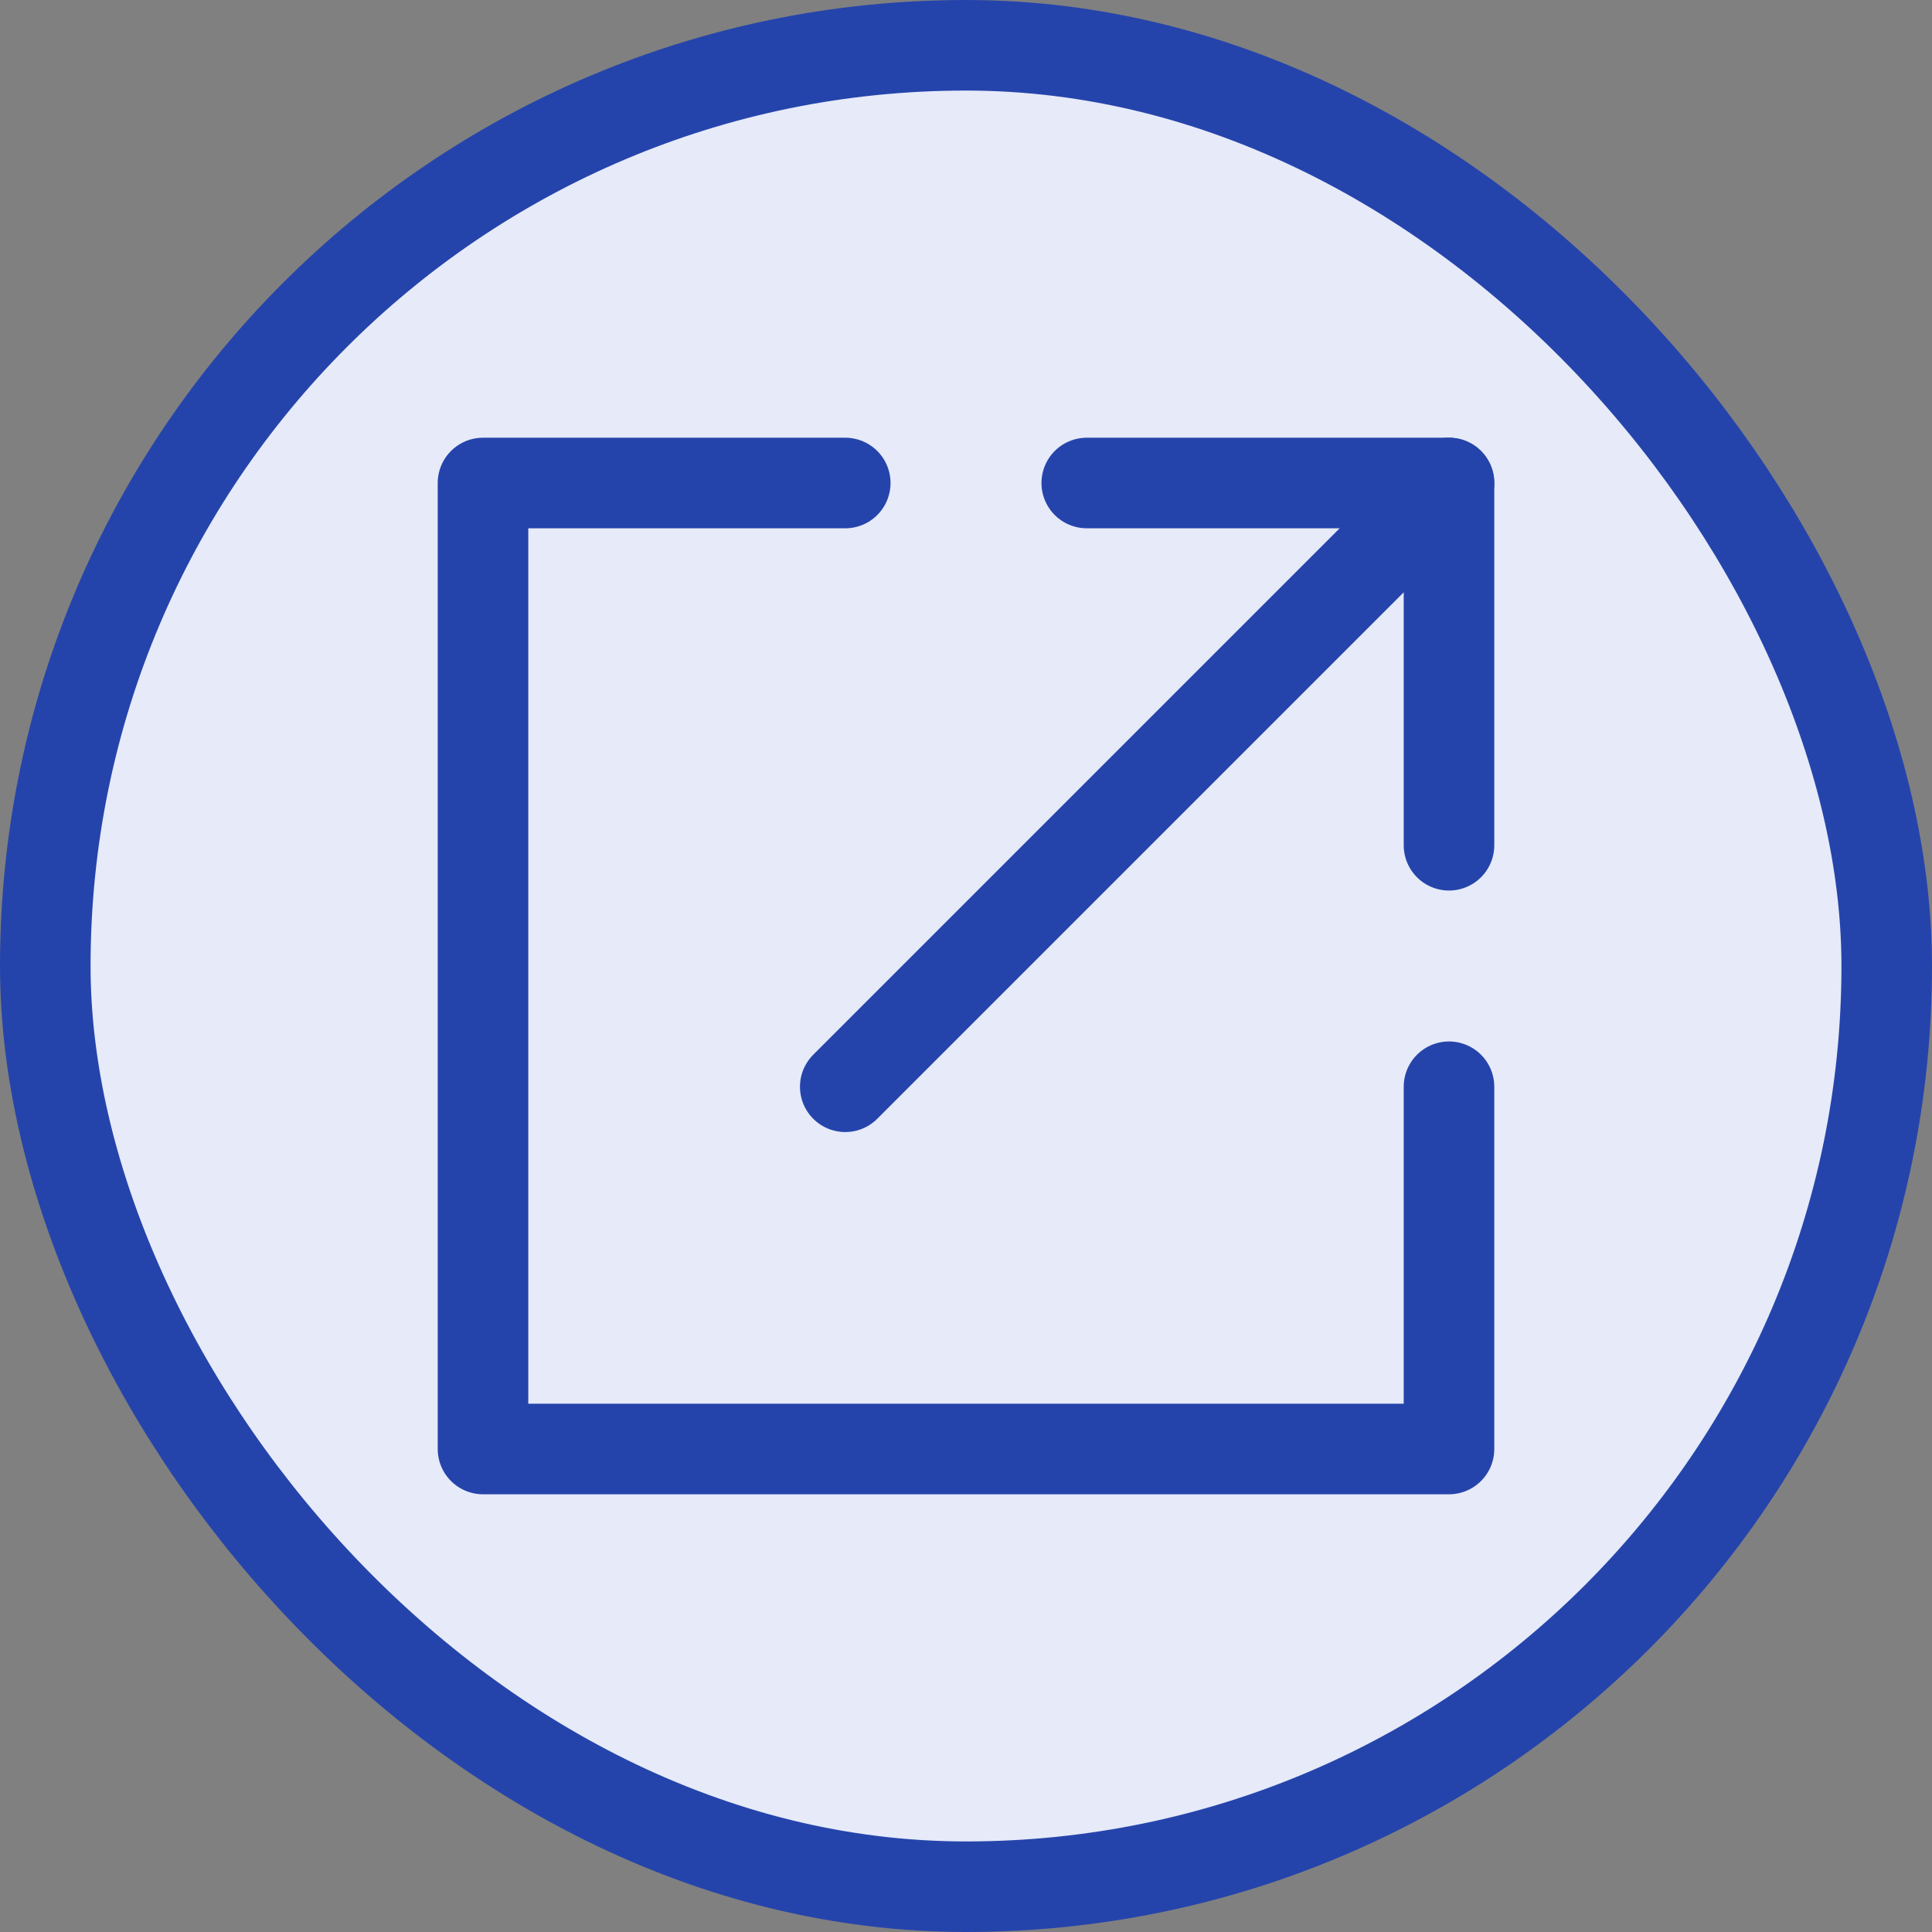<svg width="32" height="32" viewBox="0 0 32 32" fill="none" xmlns="http://www.w3.org/2000/svg">
<rect x="0" y="0" width="32" height="32" fill="#808080" stroke="none"/>
<rect x="0.75" y="0.75" width="30.5" height="30.5" rx="15.25" fill="#E6EAF9"/>
<rect x="0.75" y="0.75" width="30.5" height="30.5" rx="15.25" stroke="#2544AB" stroke-width="1.5"/>
<path d="M24 8L14 18" stroke="#2544AB" stroke-width="1.5" stroke-linecap="round" stroke-linejoin="round"/>
<path d="M24 14L24 8L18 8" stroke="#2544AB" stroke-width="1.5" stroke-linecap="round" stroke-linejoin="round"/>
<path d="M14 8H8V24H24V18" stroke="#2544AB" stroke-width="1.5" stroke-linecap="round" stroke-linejoin="round"/>
</svg>
